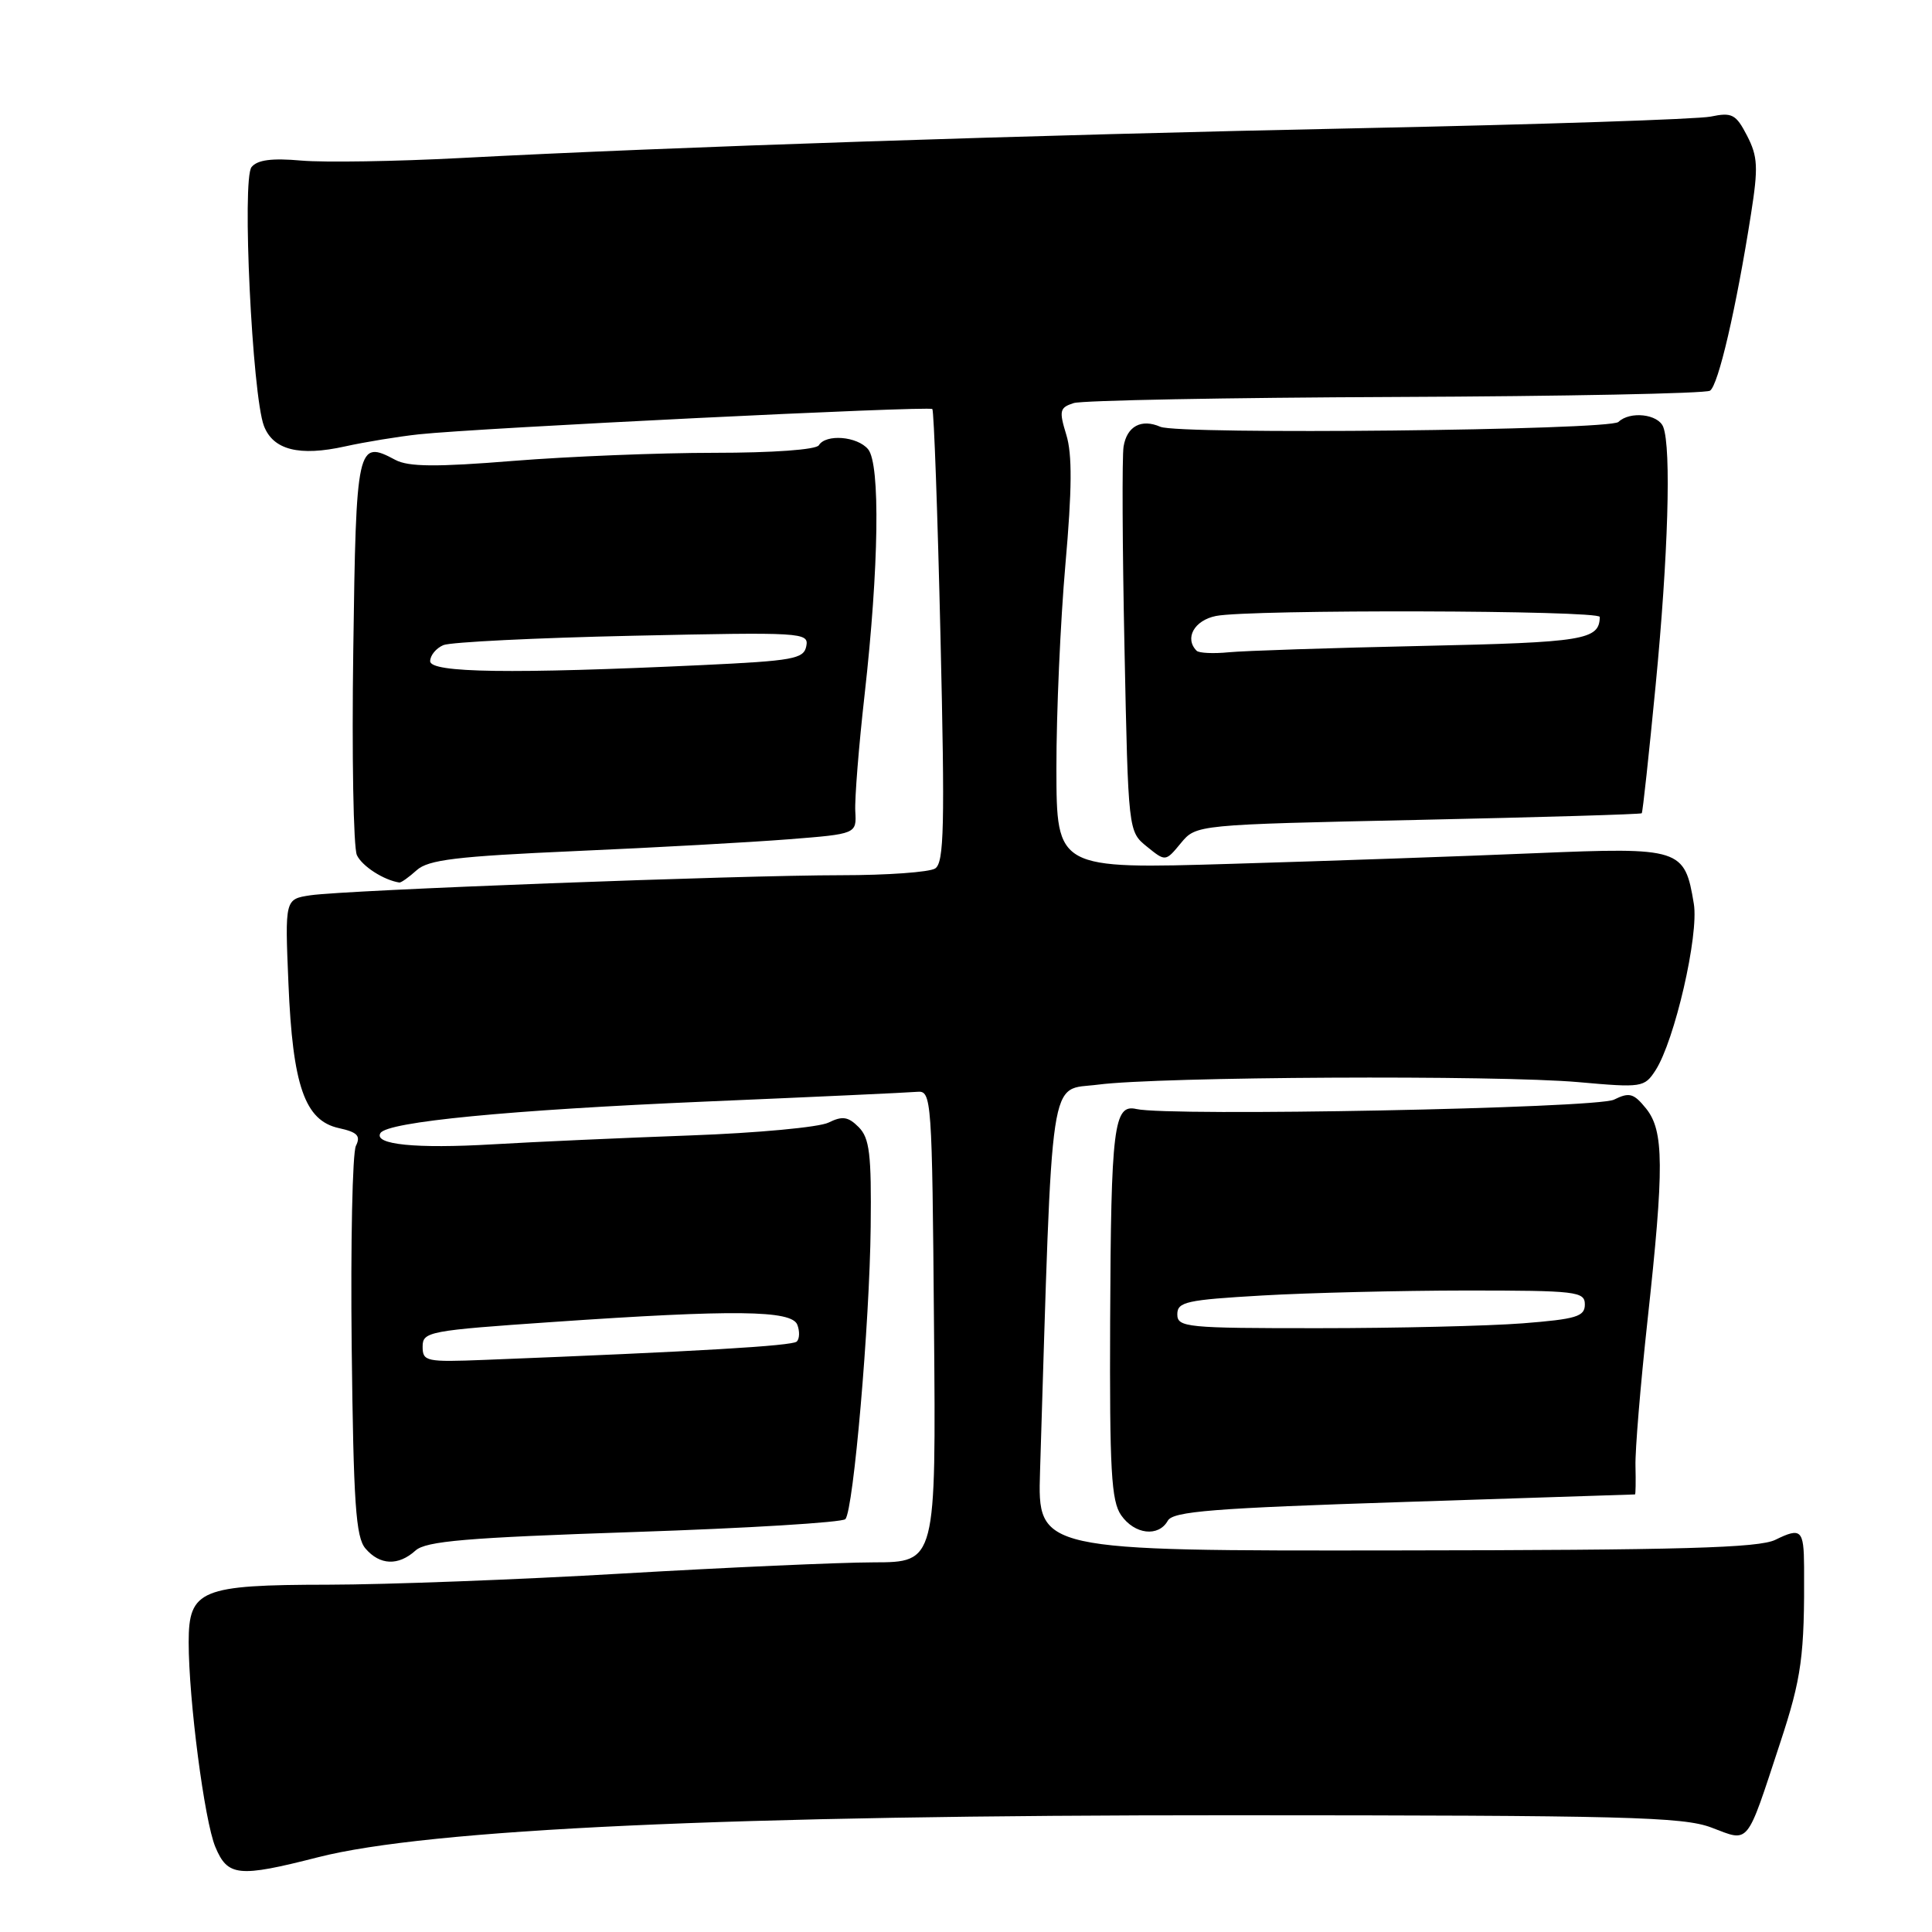 <?xml version="1.0" encoding="UTF-8" standalone="no"?>
<!DOCTYPE svg PUBLIC "-//W3C//DTD SVG 1.1//EN" "http://www.w3.org/Graphics/SVG/1.1/DTD/svg11.dtd" >
<svg xmlns="http://www.w3.org/2000/svg" xmlns:xlink="http://www.w3.org/1999/xlink" version="1.1" viewBox="0 0 256 256">
 <g >
 <path fill="currentColor"
d=" M 42.12 246.10 C 56.72 242.36 96.91 240.51 163.00 240.53 C 215.39 240.54 223.01 240.74 226.77 242.16 C 231.87 244.09 231.33 244.77 235.86 231.00 C 238.74 222.27 239.12 219.42 239.05 207.59 C 239.02 202.70 238.65 202.36 235.25 204.03 C 233.06 205.11 222.87 205.40 184.99 205.44 C 137.49 205.50 137.49 205.50 137.81 195.00 C 139.50 140.63 138.91 144.58 145.50 143.72 C 153.60 142.66 198.38 142.43 209.17 143.39 C 217.56 144.14 217.89 144.09 219.36 141.83 C 221.90 137.90 225.13 123.90 224.44 119.75 C 223.23 112.42 222.71 112.25 203.50 113.05 C 194.15 113.45 176.04 114.08 163.25 114.46 C 140.00 115.16 140.00 115.16 139.98 101.83 C 139.97 94.50 140.51 82.35 141.17 74.82 C 142.05 64.85 142.09 60.19 141.29 57.61 C 140.31 54.41 140.41 54.01 142.27 53.41 C 143.41 53.05 162.60 52.69 184.92 52.60 C 207.24 52.51 225.98 52.14 226.58 51.77 C 227.68 51.08 230.05 40.90 232.02 28.34 C 232.99 22.17 232.92 20.75 231.50 17.99 C 230.02 15.13 229.51 14.86 226.67 15.45 C 224.93 15.80 204.15 16.49 180.50 16.98 C 136.63 17.88 88.79 19.47 61.00 20.94 C 52.47 21.39 43.01 21.54 39.96 21.28 C 36.02 20.93 34.11 21.18 33.33 22.14 C 32.04 23.73 33.42 52.34 34.97 56.43 C 36.19 59.62 39.65 60.50 45.73 59.15 C 48.35 58.57 52.75 57.85 55.50 57.55 C 63.29 56.71 123.10 53.77 123.54 54.20 C 123.75 54.42 124.24 68.00 124.62 84.39 C 125.21 109.49 125.10 114.32 123.91 115.08 C 123.13 115.57 117.55 115.97 111.50 115.97 C 97.83 115.97 45.70 117.94 41.13 118.63 C 37.75 119.14 37.75 119.14 38.22 130.32 C 38.78 143.88 40.39 148.49 44.90 149.48 C 47.36 150.02 47.82 150.50 47.16 151.83 C 46.70 152.75 46.45 164.72 46.60 178.44 C 46.84 199.23 47.14 203.69 48.43 205.19 C 50.33 207.41 52.78 207.51 55.05 205.46 C 56.44 204.20 61.77 203.75 84.03 203.00 C 99.04 202.50 111.63 201.73 112.02 201.29 C 113.09 200.07 115.23 175.39 115.37 162.55 C 115.48 152.92 115.22 150.80 113.78 149.35 C 112.39 147.96 111.63 147.84 109.78 148.75 C 108.53 149.37 100.30 150.13 91.50 150.45 C 82.70 150.77 70.90 151.30 65.28 151.63 C 55.09 152.23 49.47 151.66 50.41 150.14 C 51.34 148.64 67.43 147.08 93.55 145.96 C 107.88 145.35 120.48 144.77 121.55 144.67 C 123.44 144.51 123.51 145.47 123.76 175.75 C 124.03 207.00 124.03 207.00 115.76 207.02 C 111.22 207.03 96.25 207.70 82.50 208.50 C 68.75 209.31 51.19 209.97 43.47 209.98 C 26.58 210.00 25.00 210.65 25.00 217.60 C 25.00 225.22 27.09 241.28 28.53 244.72 C 30.17 248.65 31.58 248.79 42.12 246.10 Z  M 154.74 201.50 C 155.44 200.26 160.73 199.84 186.04 199.02 C 202.79 198.47 216.57 198.02 216.65 198.02 C 216.73 198.01 216.76 196.31 216.71 194.25 C 216.65 192.19 217.37 183.53 218.30 175.00 C 220.53 154.61 220.49 149.83 218.11 146.88 C 216.47 144.86 215.90 144.70 213.86 145.71 C 211.54 146.86 154.96 147.96 150.57 146.95 C 147.58 146.26 147.21 149.27 147.10 175.03 C 147.02 194.82 147.25 198.91 148.56 200.78 C 150.34 203.33 153.51 203.70 154.74 201.50 Z  M 55.21 115.31 C 56.75 113.92 60.46 113.47 76.29 112.77 C 86.86 112.31 99.55 111.60 104.50 111.21 C 113.50 110.50 113.50 110.50 113.33 107.50 C 113.24 105.85 113.79 98.88 114.57 92.00 C 116.46 75.17 116.66 61.50 115.03 59.53 C 113.60 57.81 109.44 57.47 108.50 59.00 C 108.14 59.59 102.39 60.00 94.64 60.00 C 87.36 60.00 75.38 60.48 68.02 61.07 C 57.76 61.90 54.12 61.86 52.39 60.94 C 47.33 58.23 47.18 58.89 46.81 86.19 C 46.61 100.11 46.83 112.31 47.29 113.31 C 47.98 114.78 50.84 116.62 52.92 116.94 C 53.15 116.97 54.18 116.24 55.21 115.31 Z  M 187.91 108.64 C 204.09 108.29 217.42 107.90 217.54 107.76 C 217.67 107.62 218.49 99.99 219.38 90.81 C 221.04 73.67 221.47 59.38 220.39 56.58 C 219.73 54.86 215.98 54.44 214.45 55.91 C 213.29 57.02 156.21 57.62 153.75 56.55 C 151.23 55.45 149.32 56.48 148.88 59.17 C 148.67 60.45 148.72 72.45 149.00 85.84 C 149.50 110.18 149.50 110.18 151.97 112.18 C 154.44 114.18 154.44 114.18 156.47 111.72 C 158.50 109.27 158.50 109.27 187.91 108.64 Z  M 56.00 178.43 C 56.00 176.45 56.82 176.30 73.25 175.17 C 97.31 173.51 104.91 173.60 105.65 175.54 C 105.98 176.39 105.95 177.39 105.58 177.76 C 104.99 178.34 92.60 179.07 64.25 180.19 C 56.45 180.50 56.00 180.40 56.00 178.43 Z  M 156.00 174.15 C 156.00 172.50 157.21 172.24 167.25 171.66 C 173.44 171.30 185.59 171.01 194.25 171.00 C 208.91 171.00 210.00 171.13 210.00 172.85 C 210.00 174.45 208.88 174.79 201.75 175.35 C 197.21 175.70 185.06 175.99 174.75 175.99 C 157.18 176.00 156.00 175.88 156.00 174.15 Z  M 57.00 87.61 C 57.00 86.84 57.79 85.89 58.75 85.48 C 59.71 85.08 71.01 84.52 83.85 84.24 C 106.34 83.75 107.19 83.80 106.84 85.61 C 106.51 87.31 105.14 87.56 92.99 88.13 C 67.78 89.31 57.00 89.16 57.00 87.61 Z  M 158.56 86.23 C 156.92 84.58 158.24 82.20 161.12 81.62 C 165.58 80.73 212.00 80.85 211.98 81.75 C 211.92 84.80 209.96 85.12 188.41 85.59 C 176.36 85.85 164.84 86.23 162.81 86.43 C 160.79 86.63 158.87 86.54 158.56 86.23 Z "/>
</g>
</svg>